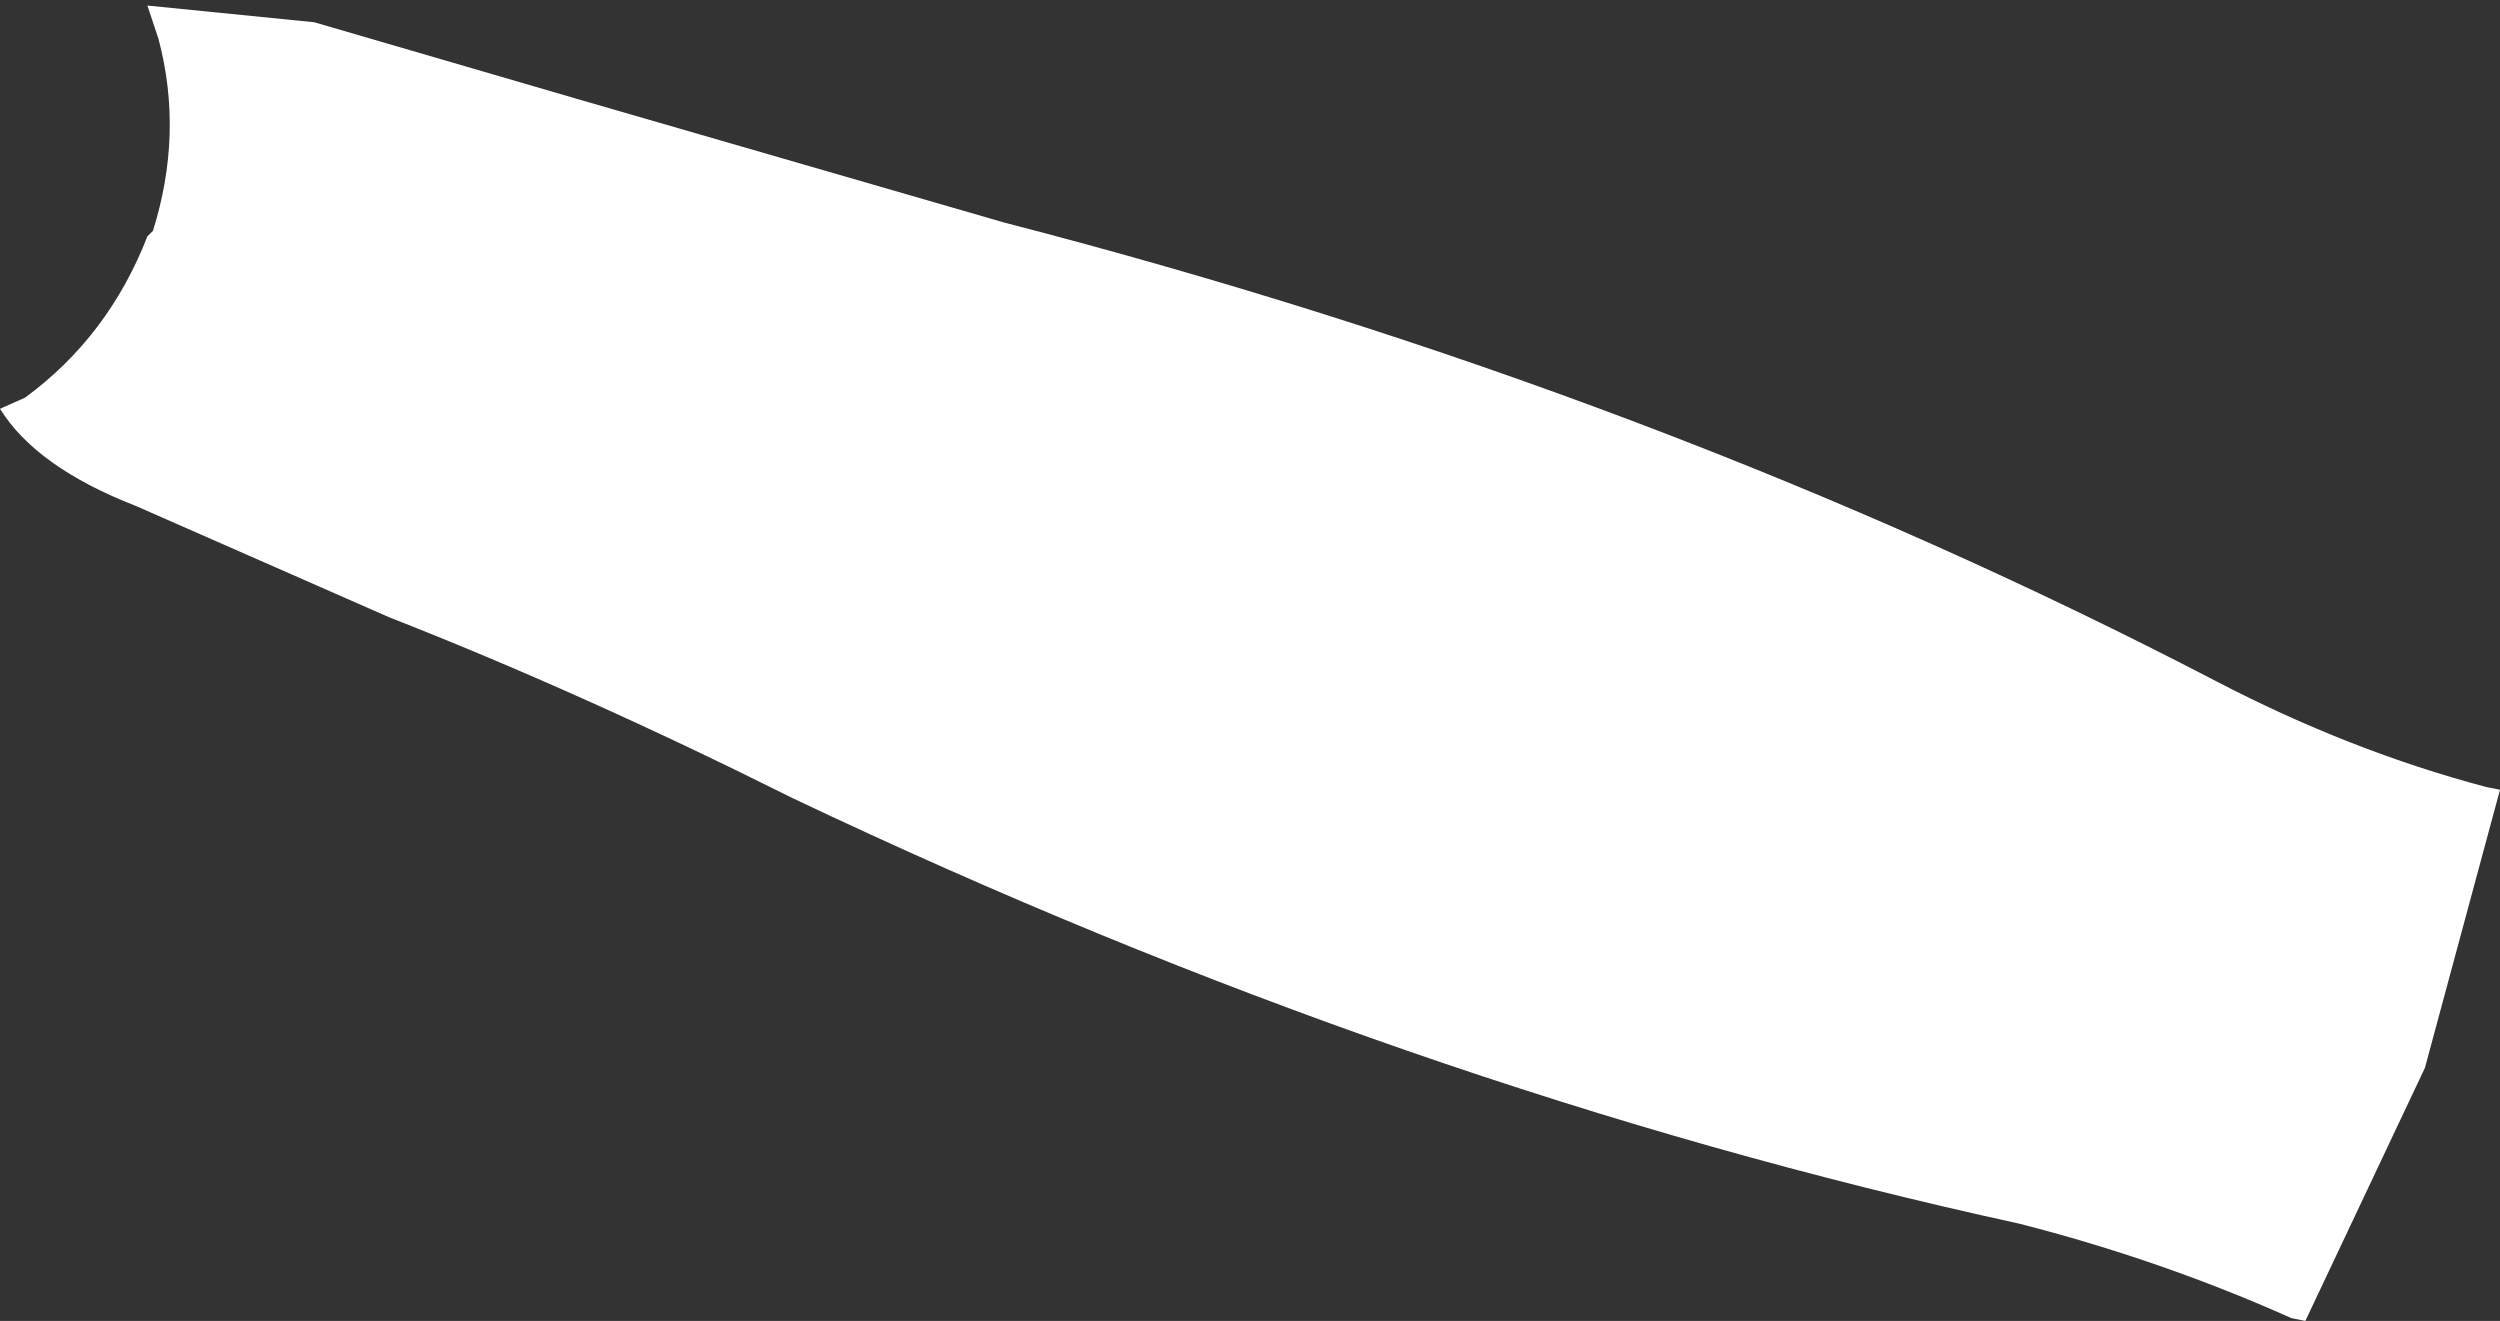 <?xml version="1.0" encoding="UTF-8" standalone="no"?>
<svg xmlns:xlink="http://www.w3.org/1999/xlink" height="23.75px" width="44.95px" xmlns="http://www.w3.org/2000/svg">
  <rect width="100%" height="100%" fill="#333333" stroke="none"/>
  <g transform="matrix(1.0, 0.0, 0.0, 1.0, -246.8, -388.25)">
    <path d="M264.85 392.25 Q276.65 395.3 286.65 400.5 289.05 401.75 291.5 402.4 L291.75 402.45 290.4 407.45 288.25 412.0 288.0 411.95 Q285.65 410.9 283.1 410.25 272.1 407.85 261.05 402.6 257.25 400.7 253.8 399.35 L249.25 397.35 Q247.45 396.65 246.8 395.6 L247.25 395.4 Q248.75 394.3 249.45 392.5 L249.55 392.4 Q250.1 390.65 249.65 388.95 L249.45 388.35 252.45 388.65 257.25 390.05 264.85 392.25" fill="#ffffff" fill-rule="evenodd" stroke="none"/>
  </g>
</svg>
